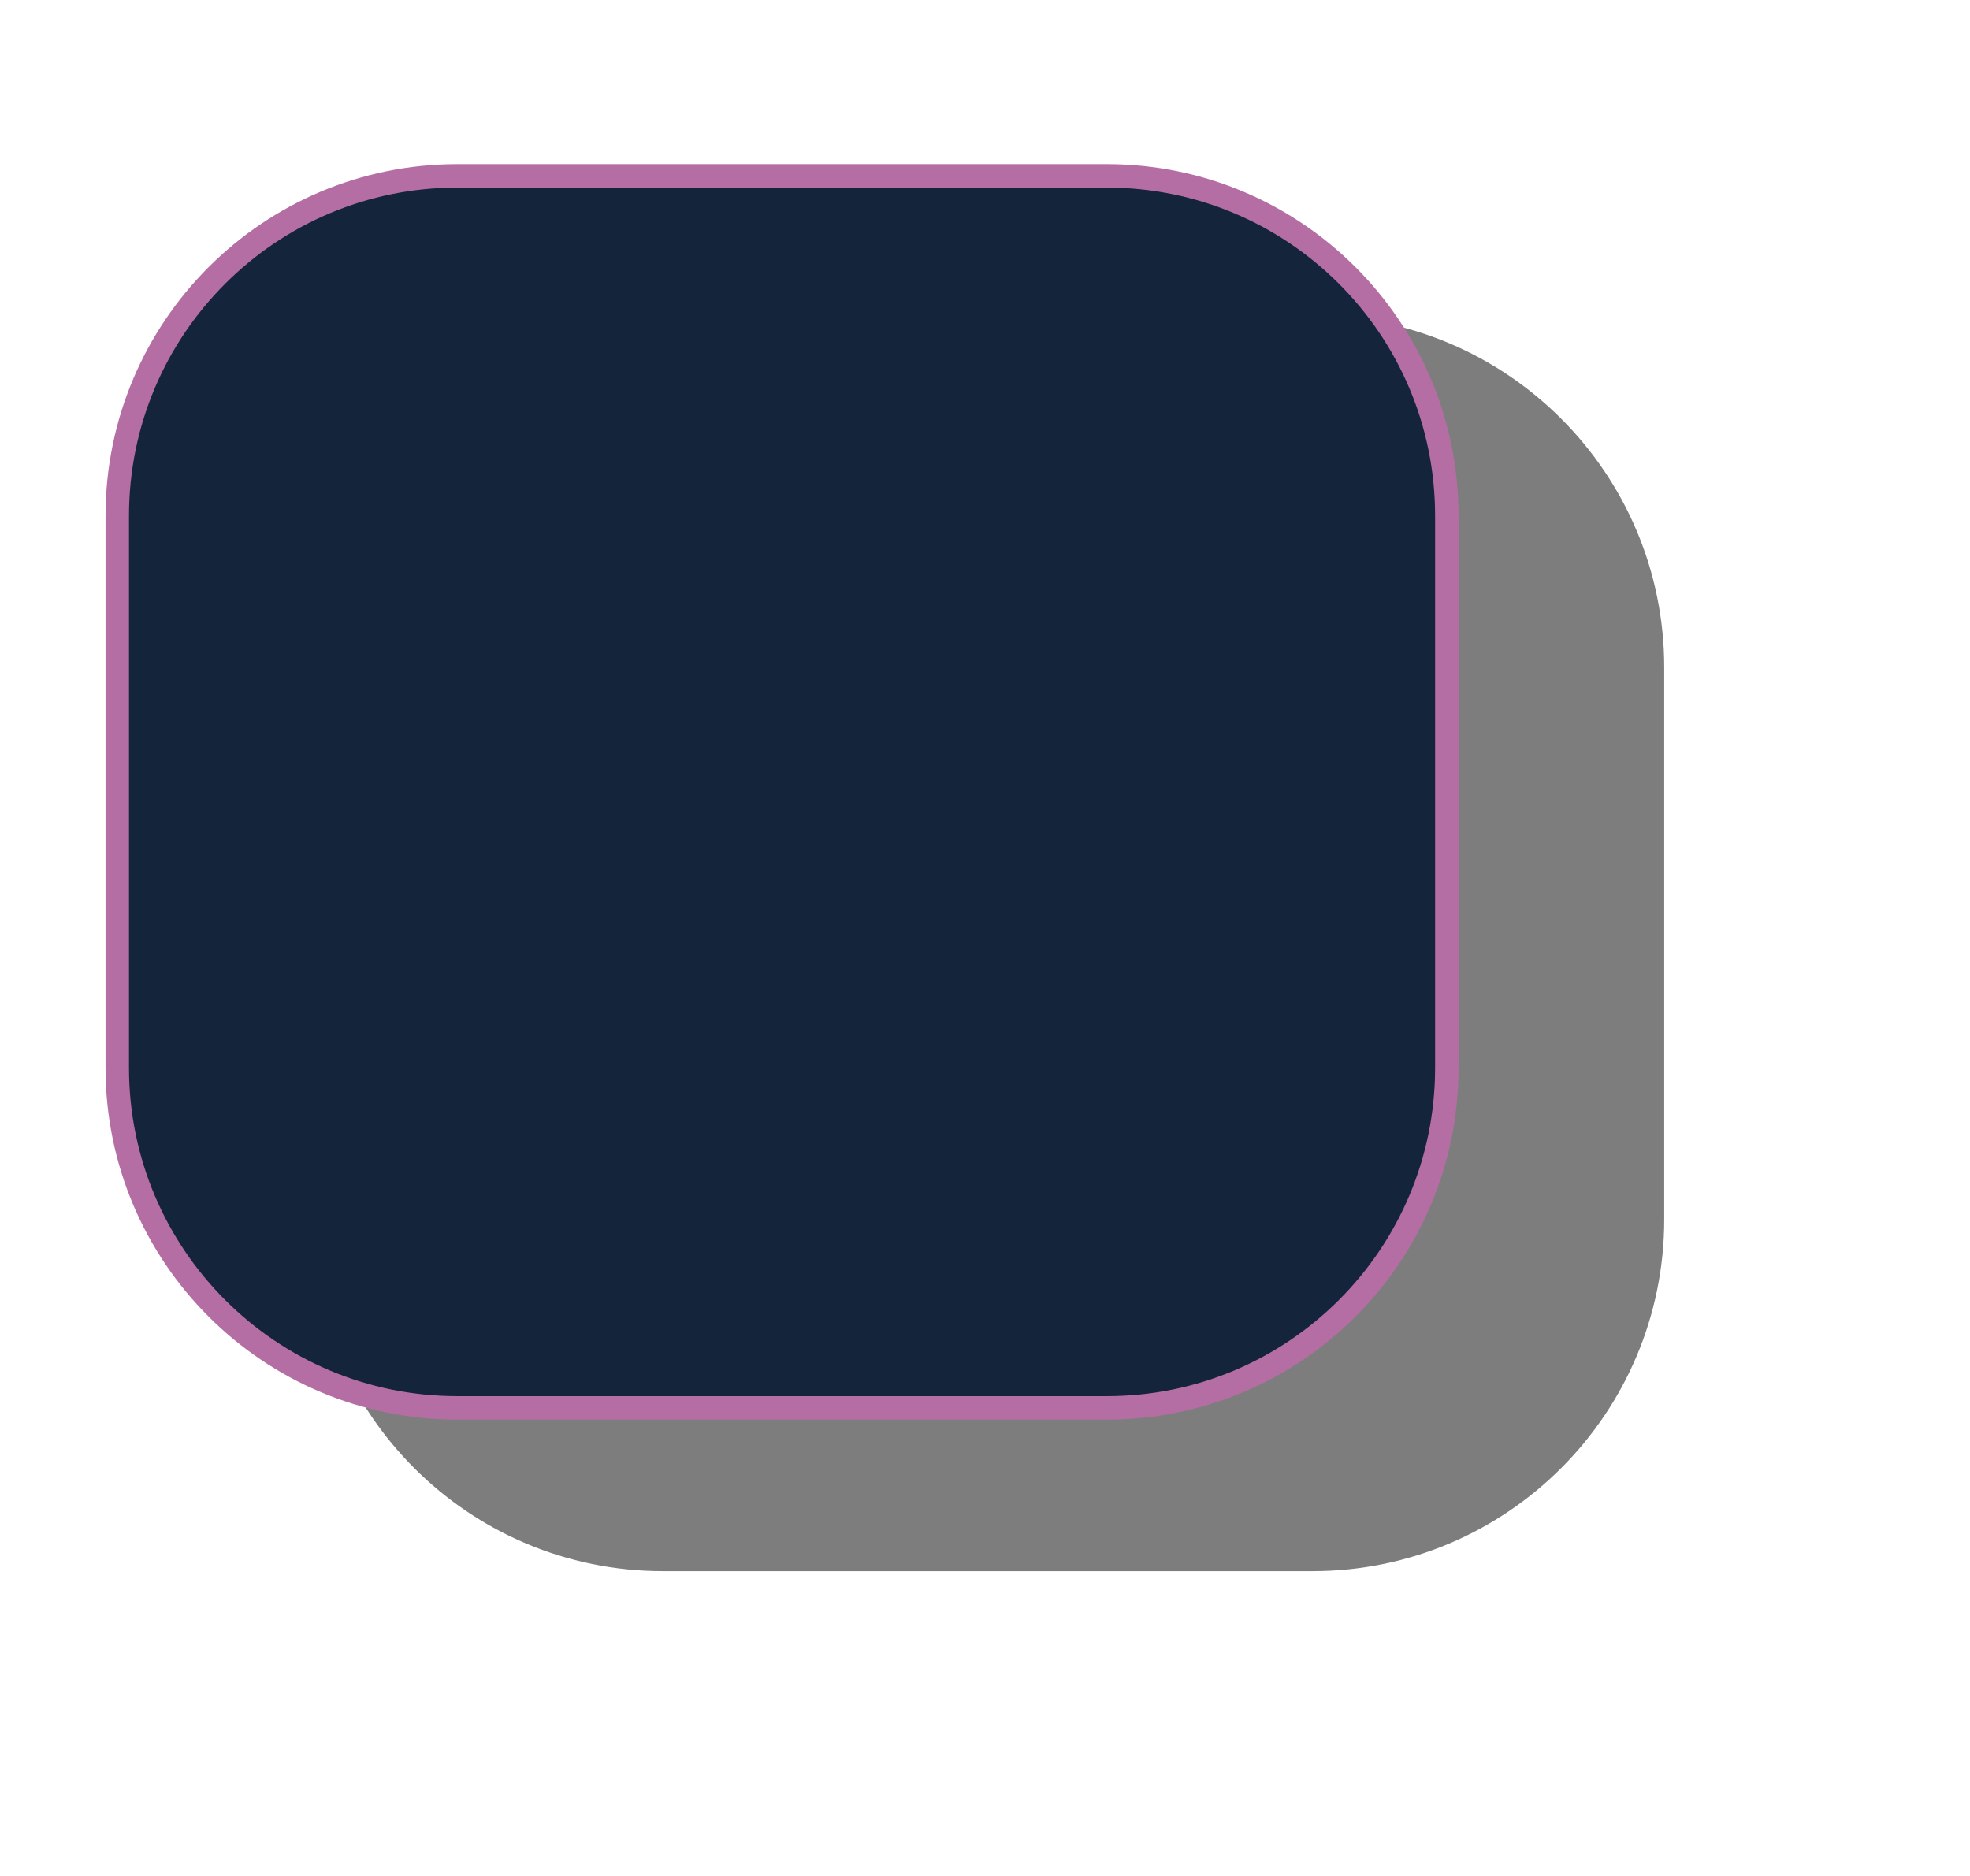 <svg width="168" height="160" viewBox="0 0 168 160" fill="none" xmlns="http://www.w3.org/2000/svg">
<g filter="url(#filter0_f_91_2)">
<path d="M26.538 56.923C26.538 40.355 39.97 26.923 56.538 26.923H111.923C128.492 26.923 141.923 40.355 141.923 56.923V104C141.923 120.569 128.492 134 111.923 134H56.538C39.97 134 26.538 120.569 26.538 104V56.923Z" fill="black" fill-opacity="0.51"/>
</g>
<path d="M10 44C10 27.984 22.984 15 39 15H94.385C110.401 15 123.385 27.984 123.385 44V91.077C123.385 107.093 110.401 120.077 94.385 120.077H39C22.984 120.077 10 107.093 10 91.077V44Z" fill="#14243B" stroke="#B56EA4" stroke-width="2"/>
<defs>
<filter id="filter0_f_91_2" x="0.538" y="0.923" width="167.385" height="159.077" filterUnits="userSpaceOnUse" color-interpolation-filters="sRGB">
<feFlood flood-opacity="0" result="BackgroundImageFix"/>
<feBlend mode="normal" in="SourceGraphic" in2="BackgroundImageFix" result="shape"/>
<feGaussianBlur stdDeviation="13" result="effect1_foregroundBlur_91_2"/>
</filter>
</defs>
</svg>
